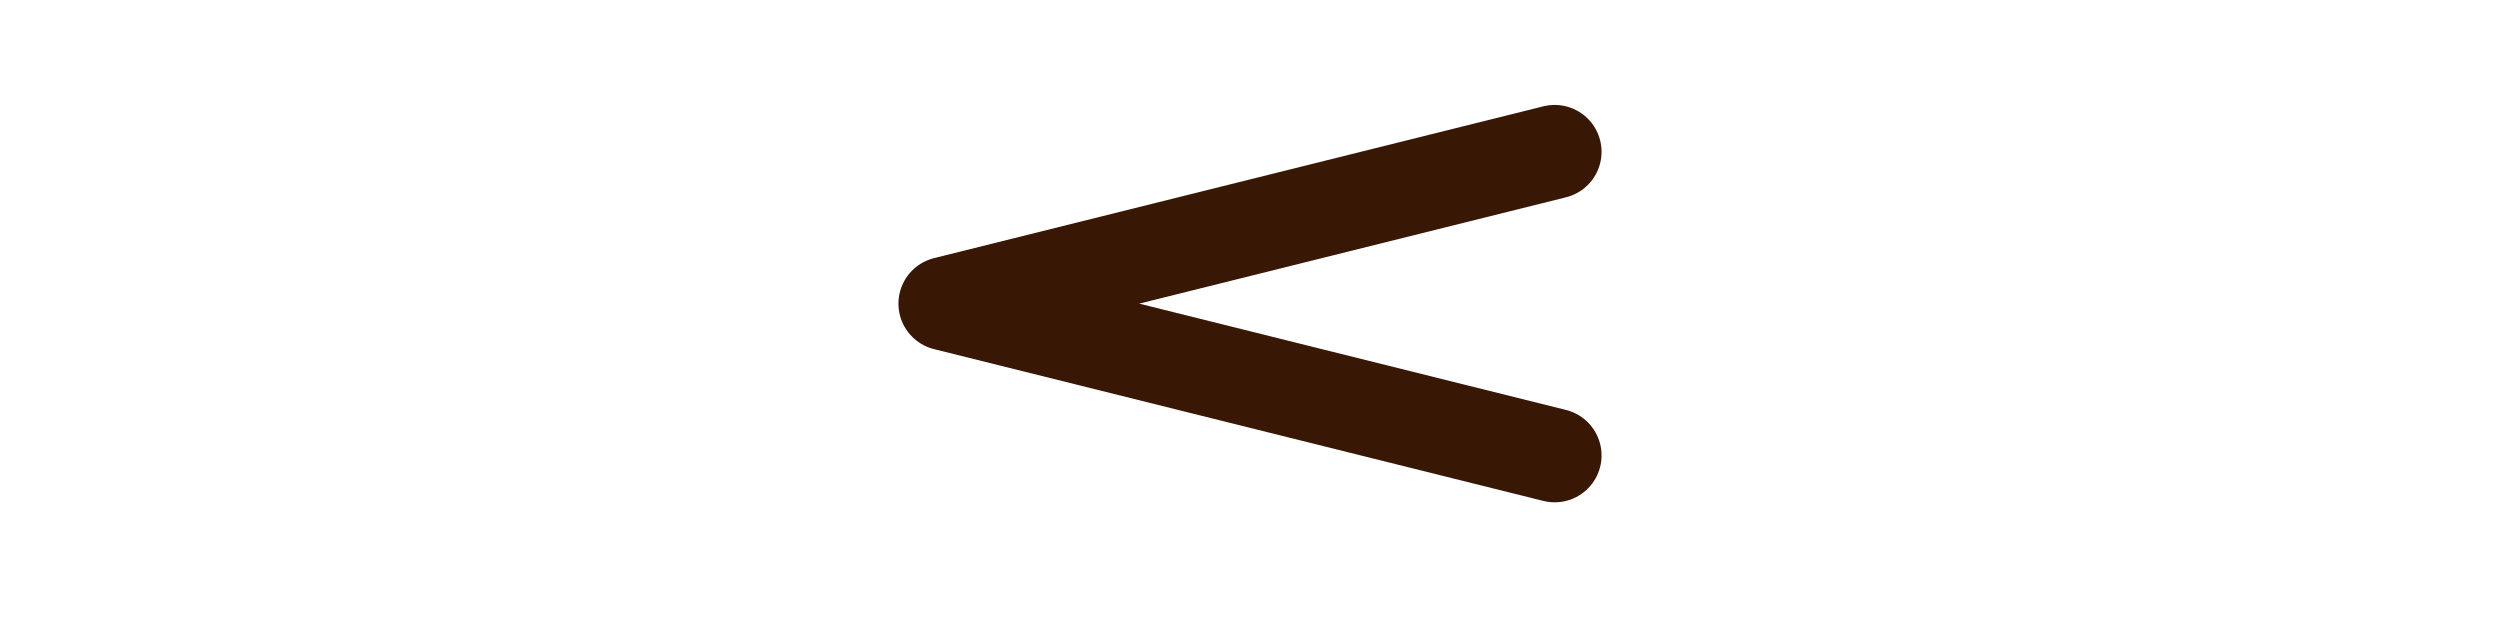 <svg width="40" height="10" viewBox="0 0 40 10" fill="none" xmlns="http://www.w3.org/2000/svg">
<g id="icon">
<path id="Vector" d="M24.875 2.429L15.125 4.858L24.875 7.287" stroke="#381805" stroke-width="1.5" stroke-linecap="round" stroke-linejoin="round"/>
</g>
</svg>
